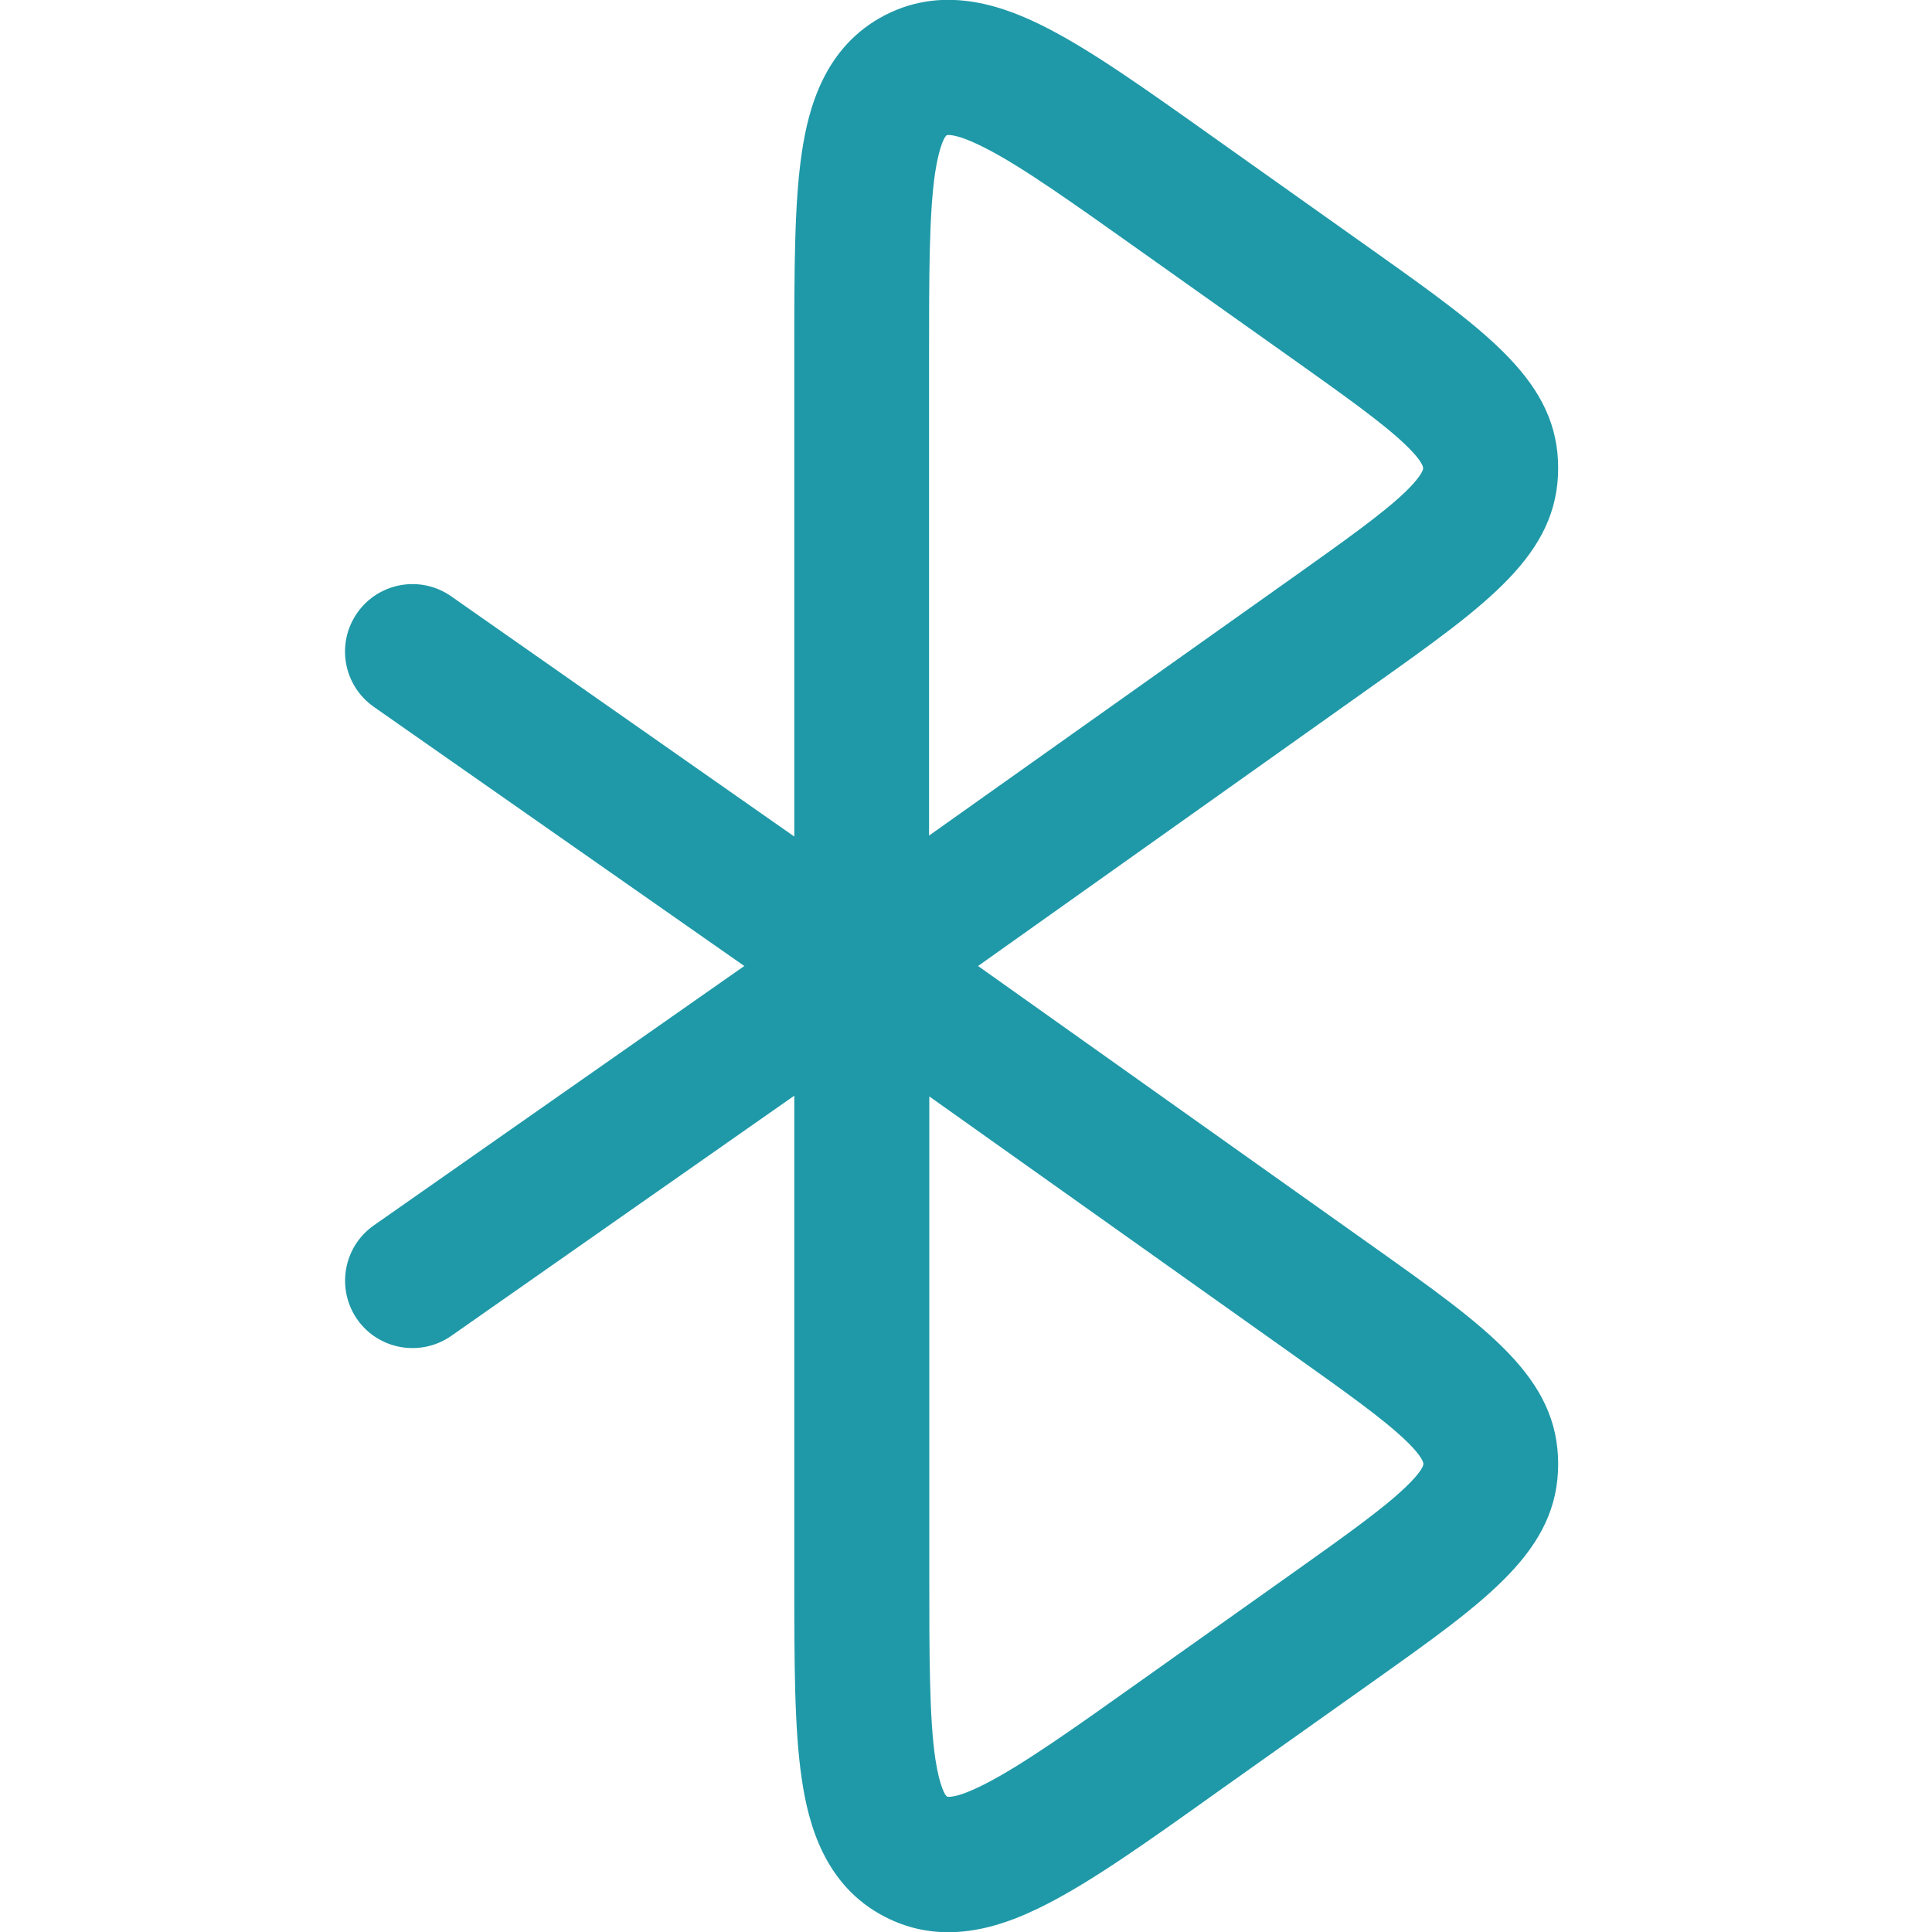 <?xml version="1.0" encoding="utf-8"?>
<!-- Generator: Adobe Illustrator 24.0.1, SVG Export Plug-In . SVG Version: 6.00 Build 0)  -->
<svg version="1.1" id="Layer_1" xmlns="http://www.w3.org/2000/svg" xmlns:xlink="http://www.w3.org/1999/xlink" x="0px" y="0px"
	 viewBox="0 0 800 800" style="enable-background:new 0 0 800 800;" xml:space="preserve">
<style type="text/css">
	.st0{fill:#1F99A8;}
</style>
<title>accessibility-deaf-solid</title>
<path class="st0" d="M568.8,516.3L405,400l163.8-116.3l0,0c47.6-33.8,76.4-54.2,76.4-89.9c0-35.6-28.7-56-76.4-89.9L504.1,58
	c-30.1-21.4-51.9-36.9-70.9-46.6c-16.5-8.4-41.4-18.1-66.6-5.2c-25.3,13-31.9,38.8-34.6,57.1c-3.1,21-3.1,47.6-3.1,84.5V346v0.4
	l-142.1-99.5c-12.6-8.8-30-5.8-38.9,6.9c-8.8,12.6-5.8,30,6.9,38.9L308.2,400L154.8,507.4c-12.6,8.8-15.7,26.2-6.9,38.9
	c8.8,12.6,26.2,15.7,38.9,6.9l142.1-99.5v0.4v198.1c0,36.8,0,63.5,3.1,84.5c2.7,18.3,9.3,44.2,34.6,57.1c8.8,4.5,17.6,6.3,26,6.3
	c15.6,0,29.8-6,40.6-11.5c19-9.7,40.8-25.1,70.9-46.6l64.7-45.9l0,0c47.6-33.8,76.4-54.2,76.4-89.9
	C645.2,570.5,616.4,550.1,568.8,516.3z M384.7,147.9c0-33.2,0-59.4,2.5-76.3c1.8-11.8,4.2-15.3,4.8-15.6c0,0,0.2-0.1,0.8-0.1
	c1.6,0,5.8,0.6,15,5.3c15.4,7.8,36.8,23.1,64,42.4l64.7,45.9c20.1,14.3,36,25.6,45.3,34.5c5.6,5.3,7.5,8.6,7.5,9.9
	c0,1.2-2,4.6-7.5,9.9c-9.3,8.9-25.2,20.2-45.3,34.5l0,0h0L384.7,346V147.9z M581.8,616c-9.3,8.9-25.2,20.2-45.3,34.5l-64.7,45.9
	c-27.1,19.3-48.6,34.5-63.9,42.3c-12.5,6.4-15.8,5.3-15.8,5.2c-0.6-0.3-3-3.8-4.8-15.6c-2.5-17-2.5-43.1-2.5-76.3V454l151.8,107.8
	c20.1,14.3,36,25.6,45.3,34.5c5.6,5.3,7.5,8.6,7.5,9.9C589.4,607.4,587.4,610.7,581.8,616z"/>
</svg>

